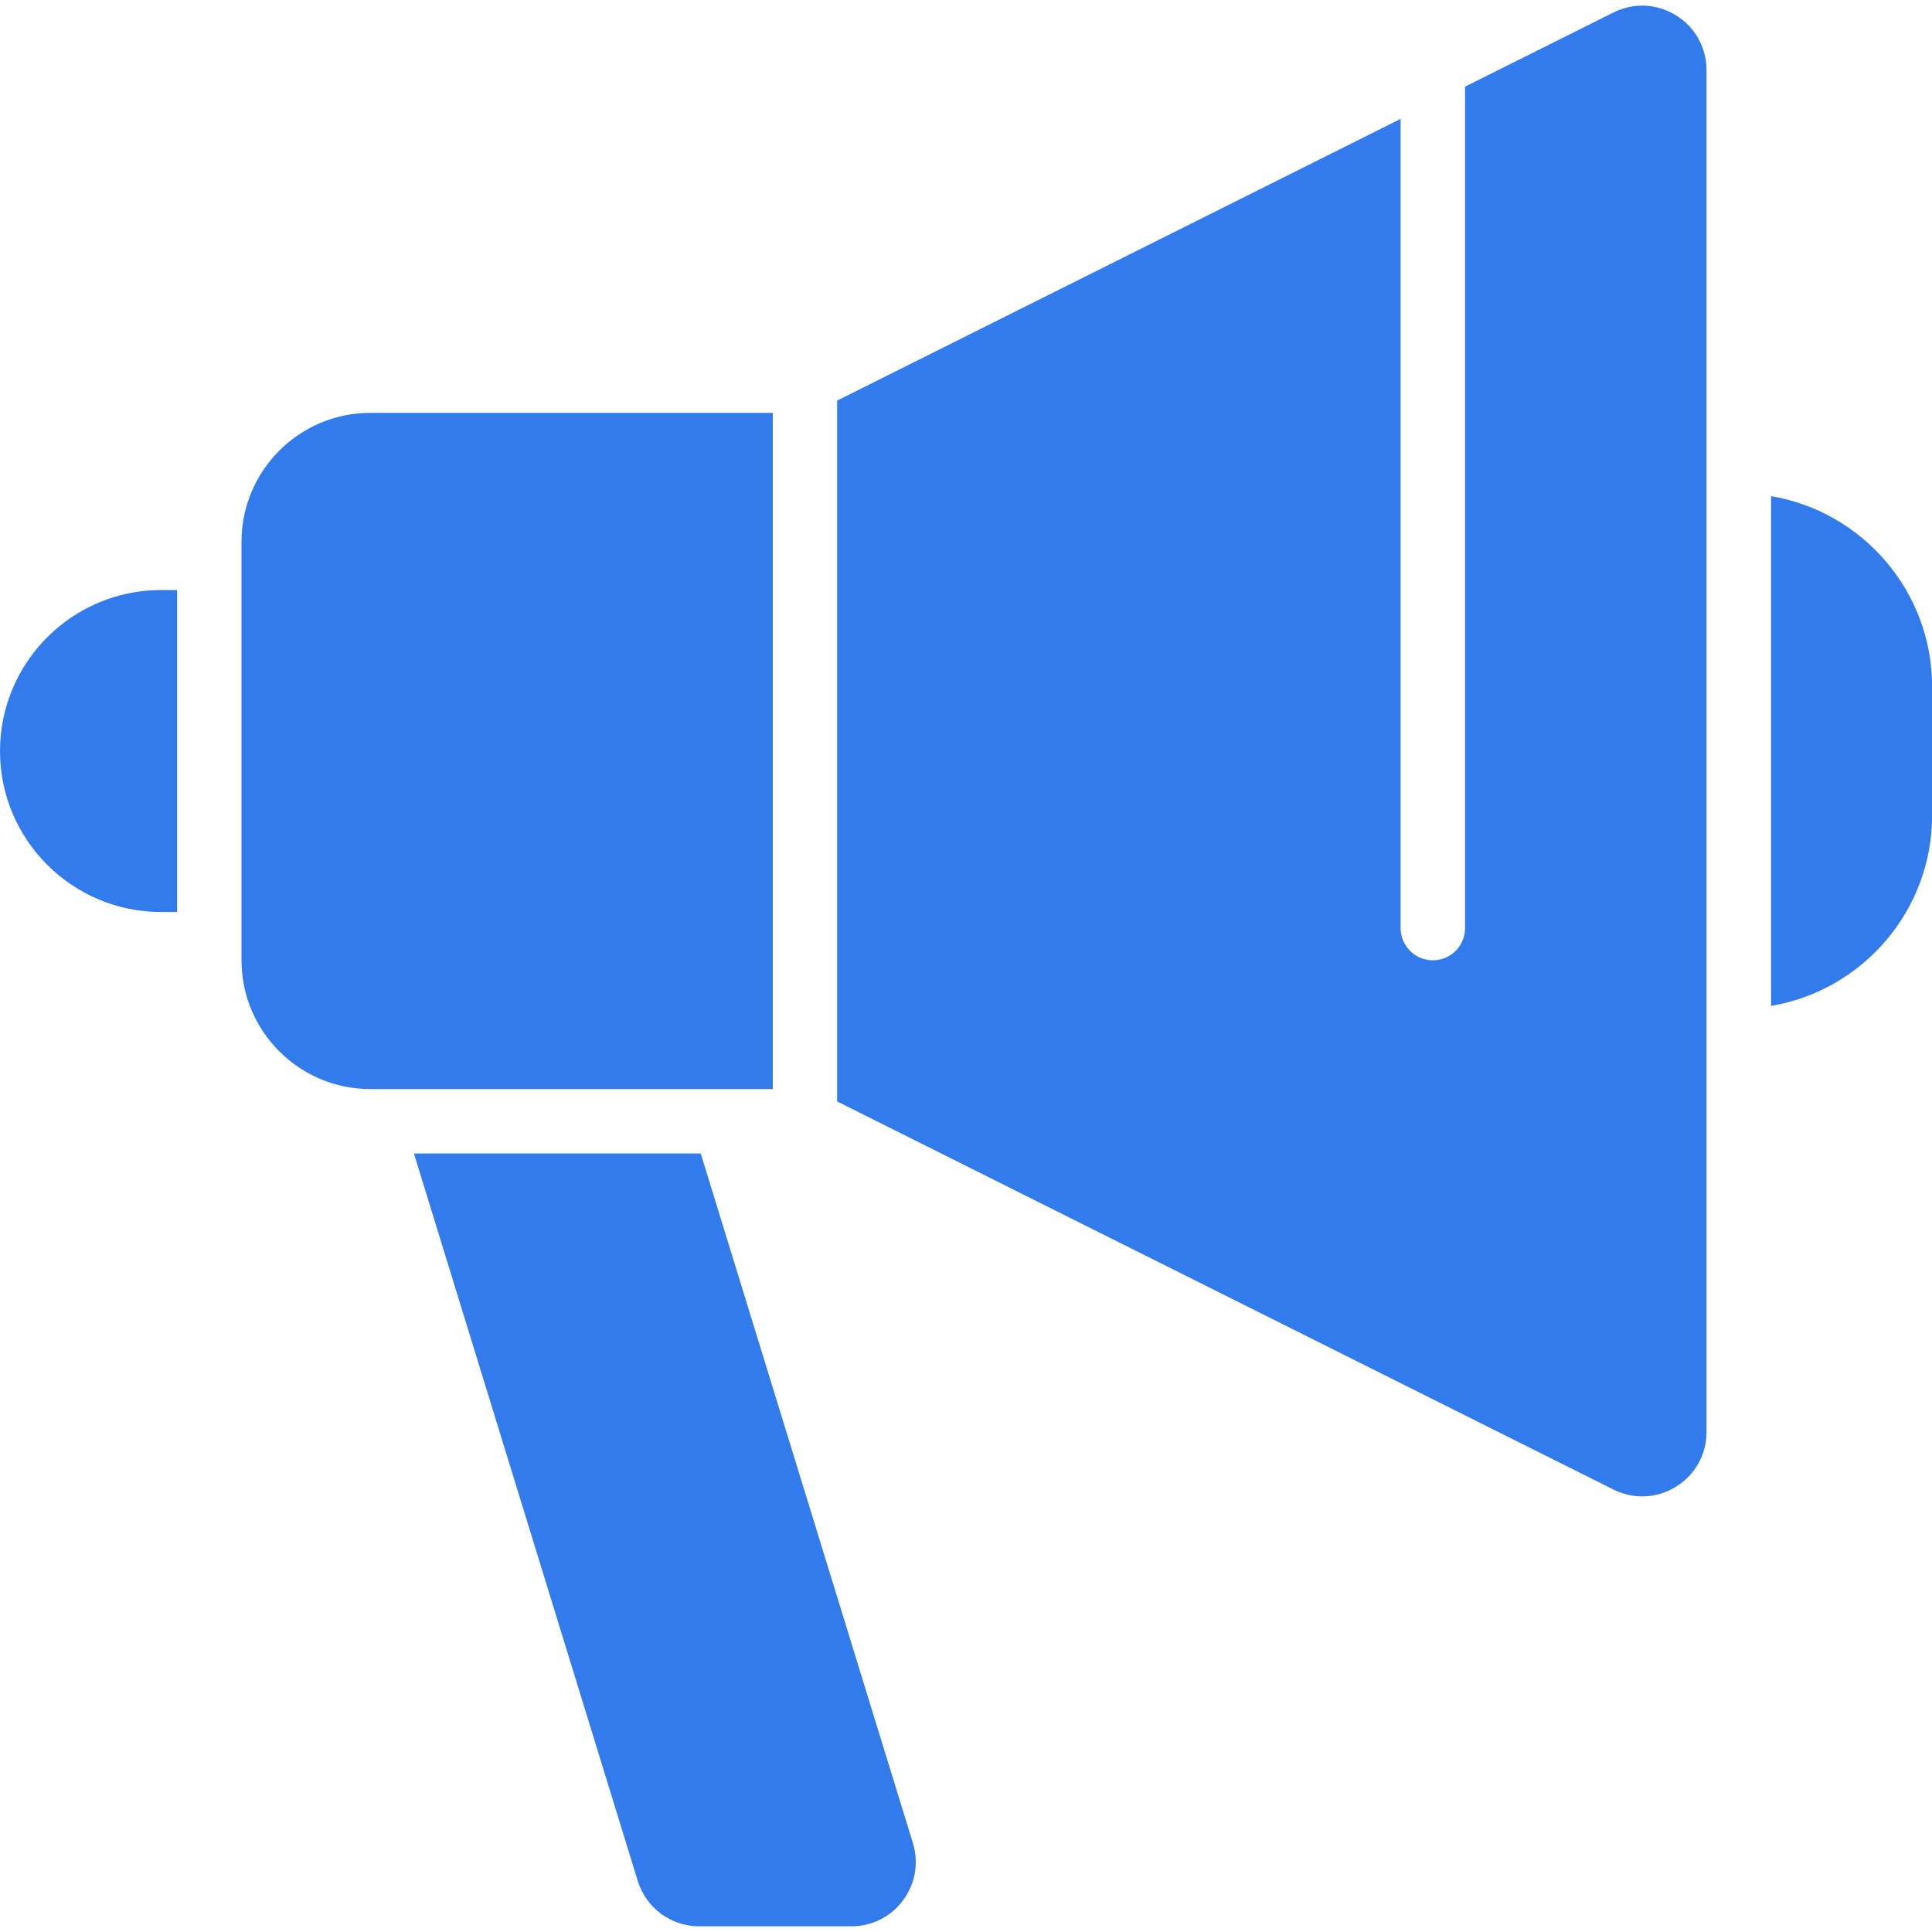 <svg width="20" height="20" viewBox="0 0 20 20" fill="none" xmlns="http://www.w3.org/2000/svg">
<path d="M17.666 0.726C17.666 0.493 17.548 0.281 17.35 0.159C17.152 0.036 16.909 0.025 16.701 0.13L15.166 0.897V9.608C15.166 9.792 15.017 9.941 14.833 9.941C14.649 9.941 14.499 9.792 14.499 9.608V1.231L8.666 4.147V11.402L16.701 15.419C16.91 15.524 17.152 15.513 17.35 15.39C17.548 15.268 17.666 15.056 17.666 14.823L17.666 0.726Z" fill="#327BED"/>
<path d="M1.833 6.108H1.667C0.748 6.108 0 6.856 0 7.775C0 8.694 0.748 9.441 1.667 9.441H1.833L1.833 6.108Z" fill="#327BED"/>
<path d="M6.602 19.471C6.689 19.752 6.945 19.941 7.239 19.941H8.813C9.027 19.941 9.222 19.843 9.349 19.671C9.476 19.499 9.513 19.283 9.45 19.078L7.254 11.941H4.285L6.602 19.471Z" fill="#327BED"/>
<path d="M3.836 11.274H7.499H7.503H8V4.274H3.833C3.098 4.274 2.5 4.873 2.5 5.608V9.941C2.5 10.676 3.098 11.274 3.833 11.274H3.836Z" fill="#327BED"/>
<path d="M18.334 5.136V10.413C19.279 10.254 20.001 9.43 20.001 8.441V7.108C20.001 6.119 19.279 5.295 18.334 5.136Z" fill="#327BED"/>
</svg>
